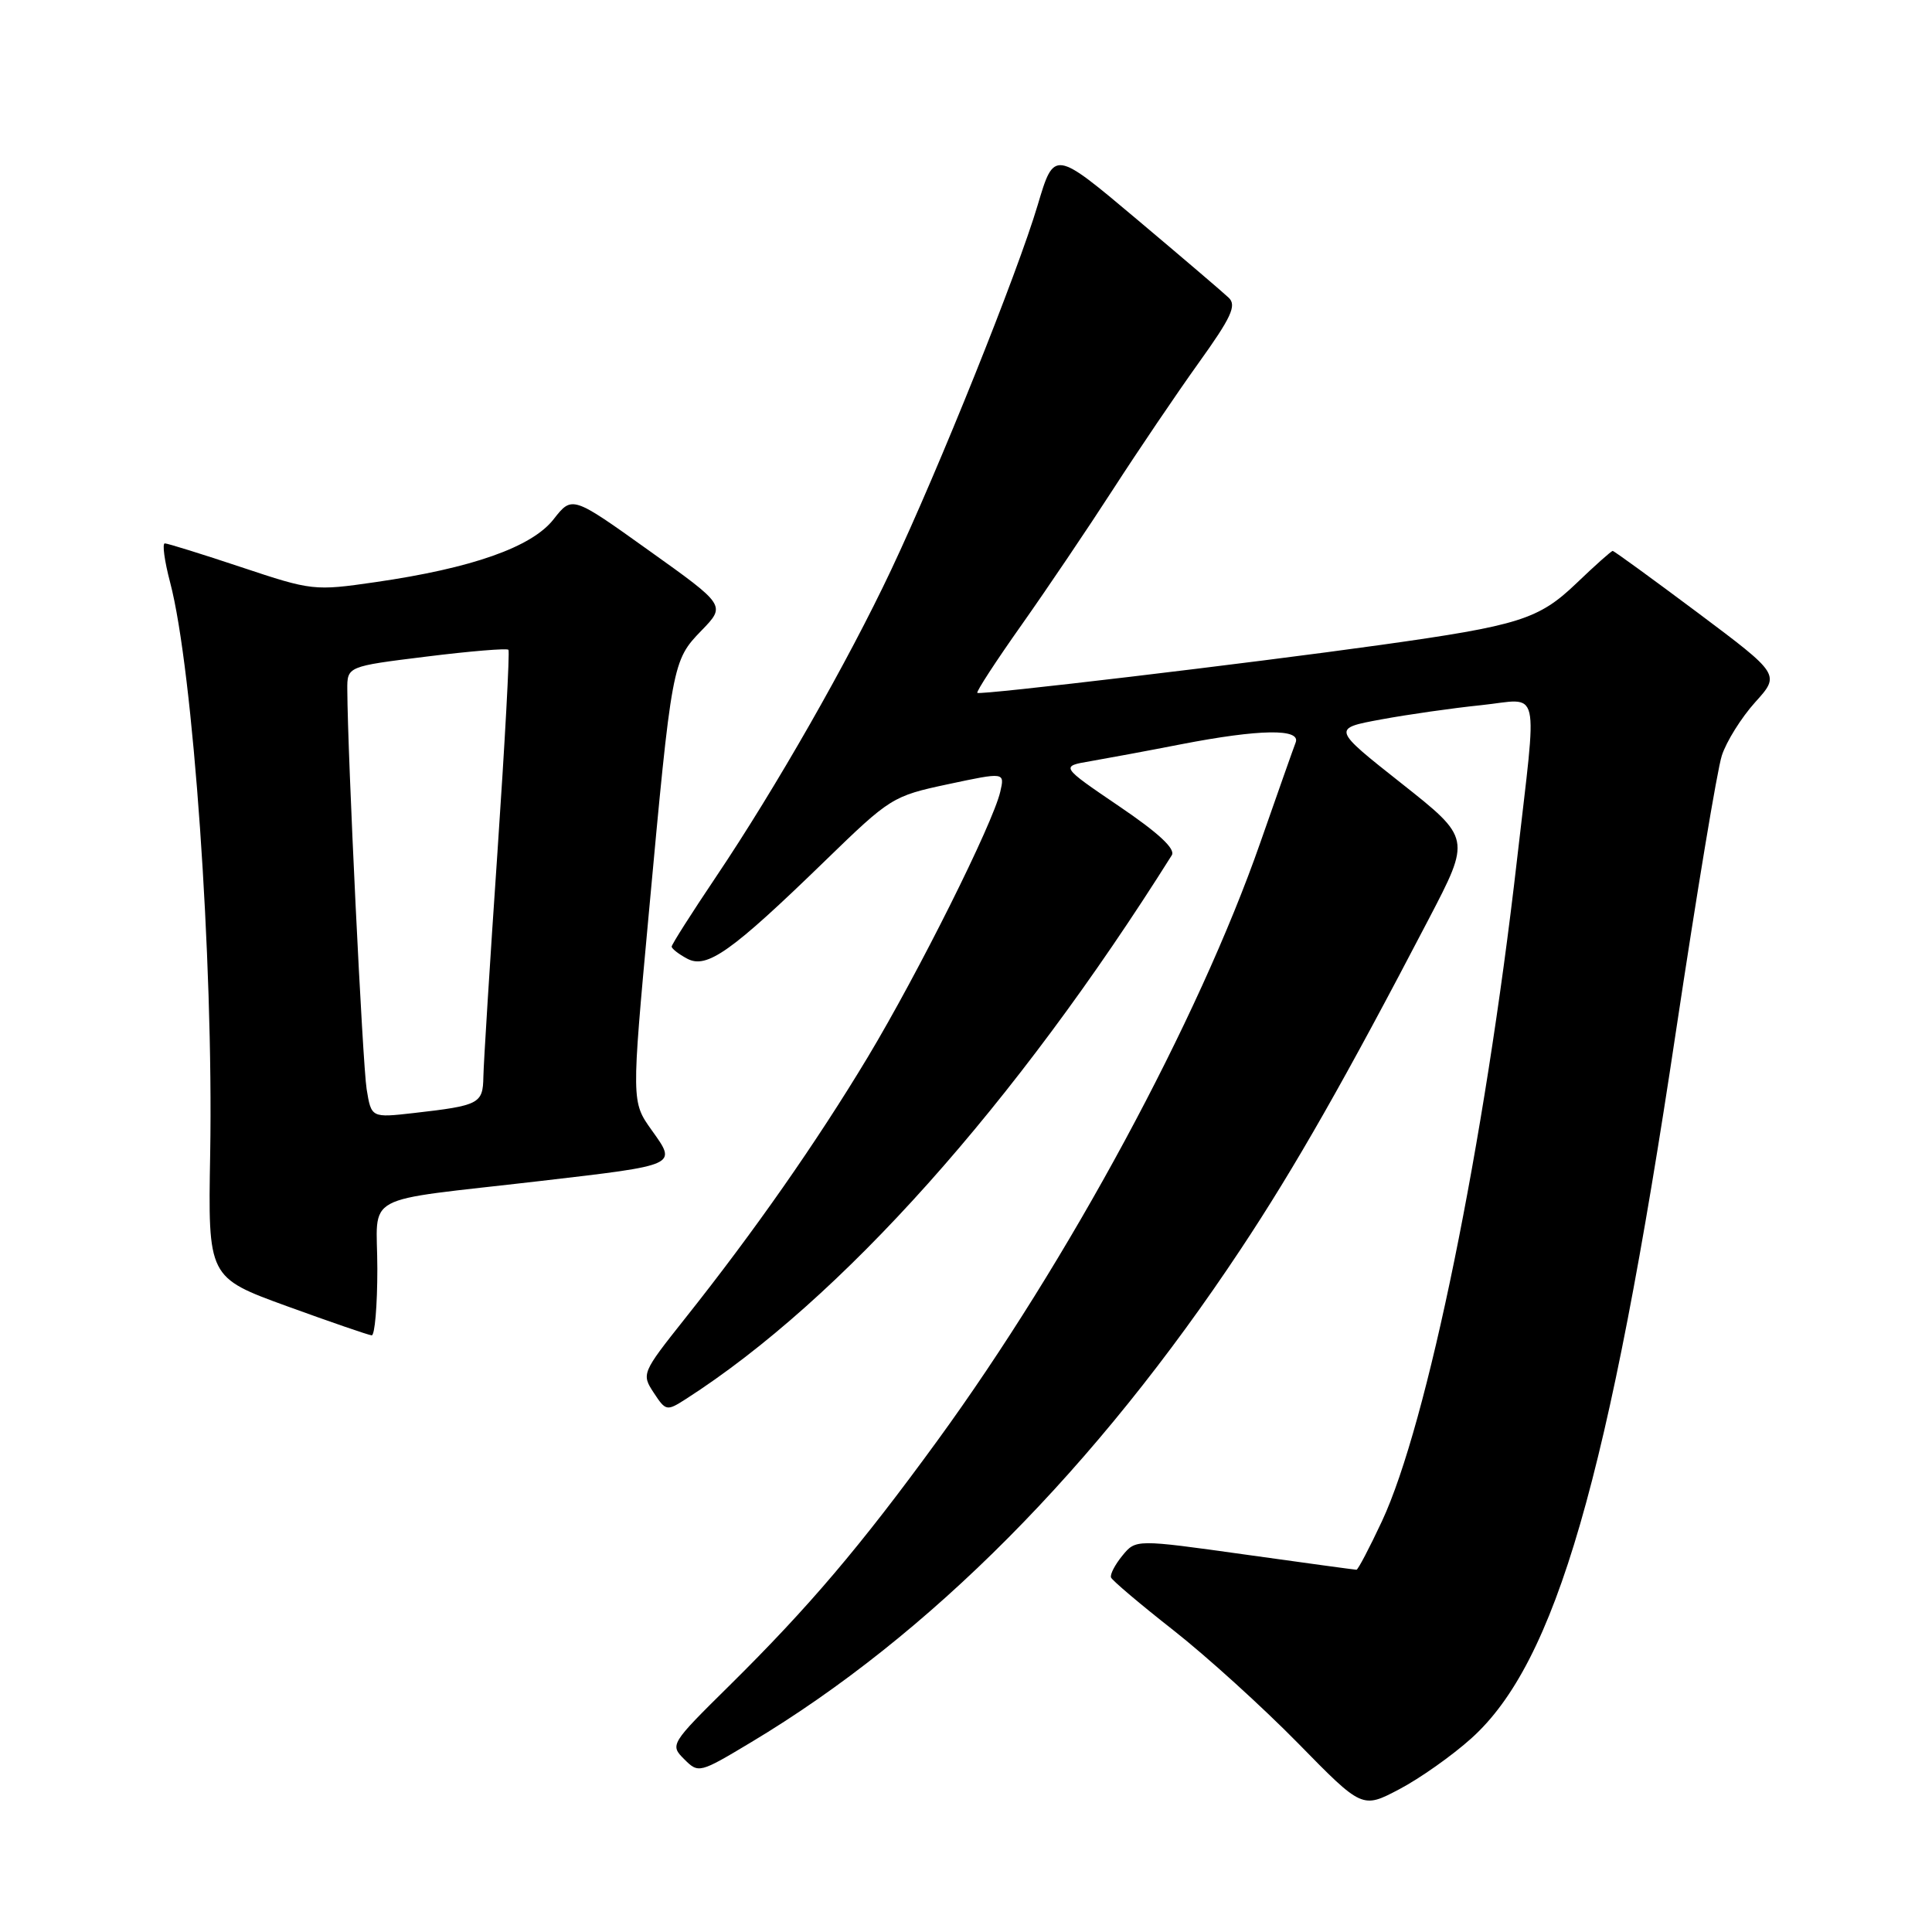 <?xml version="1.0" encoding="UTF-8" standalone="no"?>
<!DOCTYPE svg PUBLIC "-//W3C//DTD SVG 1.1//EN" "http://www.w3.org/Graphics/SVG/1.1/DTD/svg11.dtd" >
<svg xmlns="http://www.w3.org/2000/svg" xmlns:xlink="http://www.w3.org/1999/xlink" version="1.1" viewBox="0 0 256 256">
 <g >
 <path fill="currentColor"
d=" M 194.97 230.33 C 206.13 220.30 213.20 195.88 222.08 136.61 C 224.82 118.40 227.54 101.98 228.15 100.12 C 228.75 98.26 230.74 95.08 232.56 93.06 C 235.89 89.38 235.89 89.38 224.96 81.19 C 218.94 76.69 213.87 73.00 213.69 73.00 C 213.51 73.00 211.34 74.93 208.87 77.30 C 203.89 82.07 201.27 82.89 183.00 85.45 C 165.59 87.89 129.81 92.14 129.50 91.81 C 129.34 91.64 131.98 87.59 135.36 82.81 C 138.74 78.02 144.20 69.93 147.50 64.82 C 150.80 59.71 155.89 52.19 158.81 48.11 C 163.16 42.05 163.89 40.47 162.81 39.45 C 162.09 38.76 156.59 34.07 150.59 29.02 C 139.68 19.84 139.68 19.84 137.50 27.17 C 134.81 36.21 124.45 62.02 118.08 75.52 C 112.36 87.65 102.82 104.37 94.86 116.21 C 91.64 121.00 89.00 125.15 89.00 125.43 C 89.00 125.70 89.93 126.43 91.06 127.03 C 93.66 128.42 96.91 126.12 109.32 114.07 C 117.97 105.67 118.27 105.48 125.63 103.91 C 133.14 102.31 133.14 102.31 132.54 104.91 C 131.56 109.15 121.68 128.93 114.97 140.10 C 108.20 151.35 99.92 163.20 90.75 174.73 C 85.06 181.90 84.99 182.06 86.62 184.54 C 88.22 186.98 88.35 187.00 90.88 185.38 C 111.44 172.18 134.48 146.40 155.27 113.32 C 155.79 112.49 153.51 110.37 148.27 106.82 C 140.50 101.54 140.50 101.54 144.50 100.86 C 146.70 100.48 152.10 99.48 156.50 98.62 C 166.92 96.60 172.40 96.52 171.68 98.39 C 171.38 99.16 169.28 105.12 167.00 111.64 C 158.77 135.21 141.58 167.04 124.22 190.88 C 114.01 204.90 107.18 212.94 96.66 223.34 C 88.83 231.07 88.75 231.20 90.66 233.10 C 92.56 235.00 92.67 234.97 99.54 230.85 C 123.15 216.70 145.22 194.47 164.42 165.50 C 171.60 154.68 178.28 142.94 189.31 121.79 C 194.90 111.08 194.90 111.08 185.70 103.80 C 176.50 96.53 176.50 96.53 183.00 95.33 C 186.57 94.67 192.54 93.82 196.25 93.44 C 204.27 92.61 203.72 90.23 201.01 113.93 C 196.70 151.61 189.12 188.74 183.11 201.58 C 181.46 205.11 179.94 208.00 179.74 208.00 C 179.54 208.00 172.88 207.09 164.94 205.98 C 150.50 203.96 150.50 203.96 148.72 206.13 C 147.74 207.33 147.06 208.63 147.22 209.03 C 147.37 209.42 151.10 212.58 155.50 216.03 C 159.90 219.49 167.32 226.22 172.00 230.99 C 180.50 239.67 180.50 239.67 185.42 237.08 C 188.12 235.66 192.42 232.63 194.97 230.33 Z  M 50.00 168.13 C 50.00 157.88 47.34 159.31 71.50 156.50 C 89.97 154.35 89.71 154.46 86.35 149.75 C 83.67 145.99 83.67 145.99 85.95 121.25 C 89.02 87.89 89.08 87.54 92.95 83.55 C 96.18 80.22 96.18 80.22 85.99 72.95 C 75.81 65.67 75.81 65.67 73.35 68.81 C 70.47 72.49 62.55 75.29 49.72 77.14 C 41.64 78.31 41.32 78.27 31.99 75.16 C 26.77 73.42 22.20 72.00 21.84 72.00 C 21.48 72.00 21.79 74.32 22.54 77.16 C 25.59 88.72 28.29 127.28 27.85 152.89 C 27.56 169.27 27.56 169.27 38.03 173.08 C 43.79 175.17 48.84 176.91 49.25 176.94 C 49.66 176.97 50.00 173.01 50.00 168.13 Z  M 48.58 144.31 C 48.05 141.01 46.06 100.10 46.02 91.40 C 46.00 88.30 46.00 88.30 56.52 87.00 C 62.30 86.28 67.19 85.88 67.37 86.10 C 67.56 86.32 66.90 98.42 65.91 113.00 C 64.91 127.58 64.08 140.93 64.05 142.68 C 63.99 146.25 63.52 146.49 54.85 147.48 C 49.20 148.12 49.20 148.12 48.58 144.31 Z "/>
</g>
</svg>